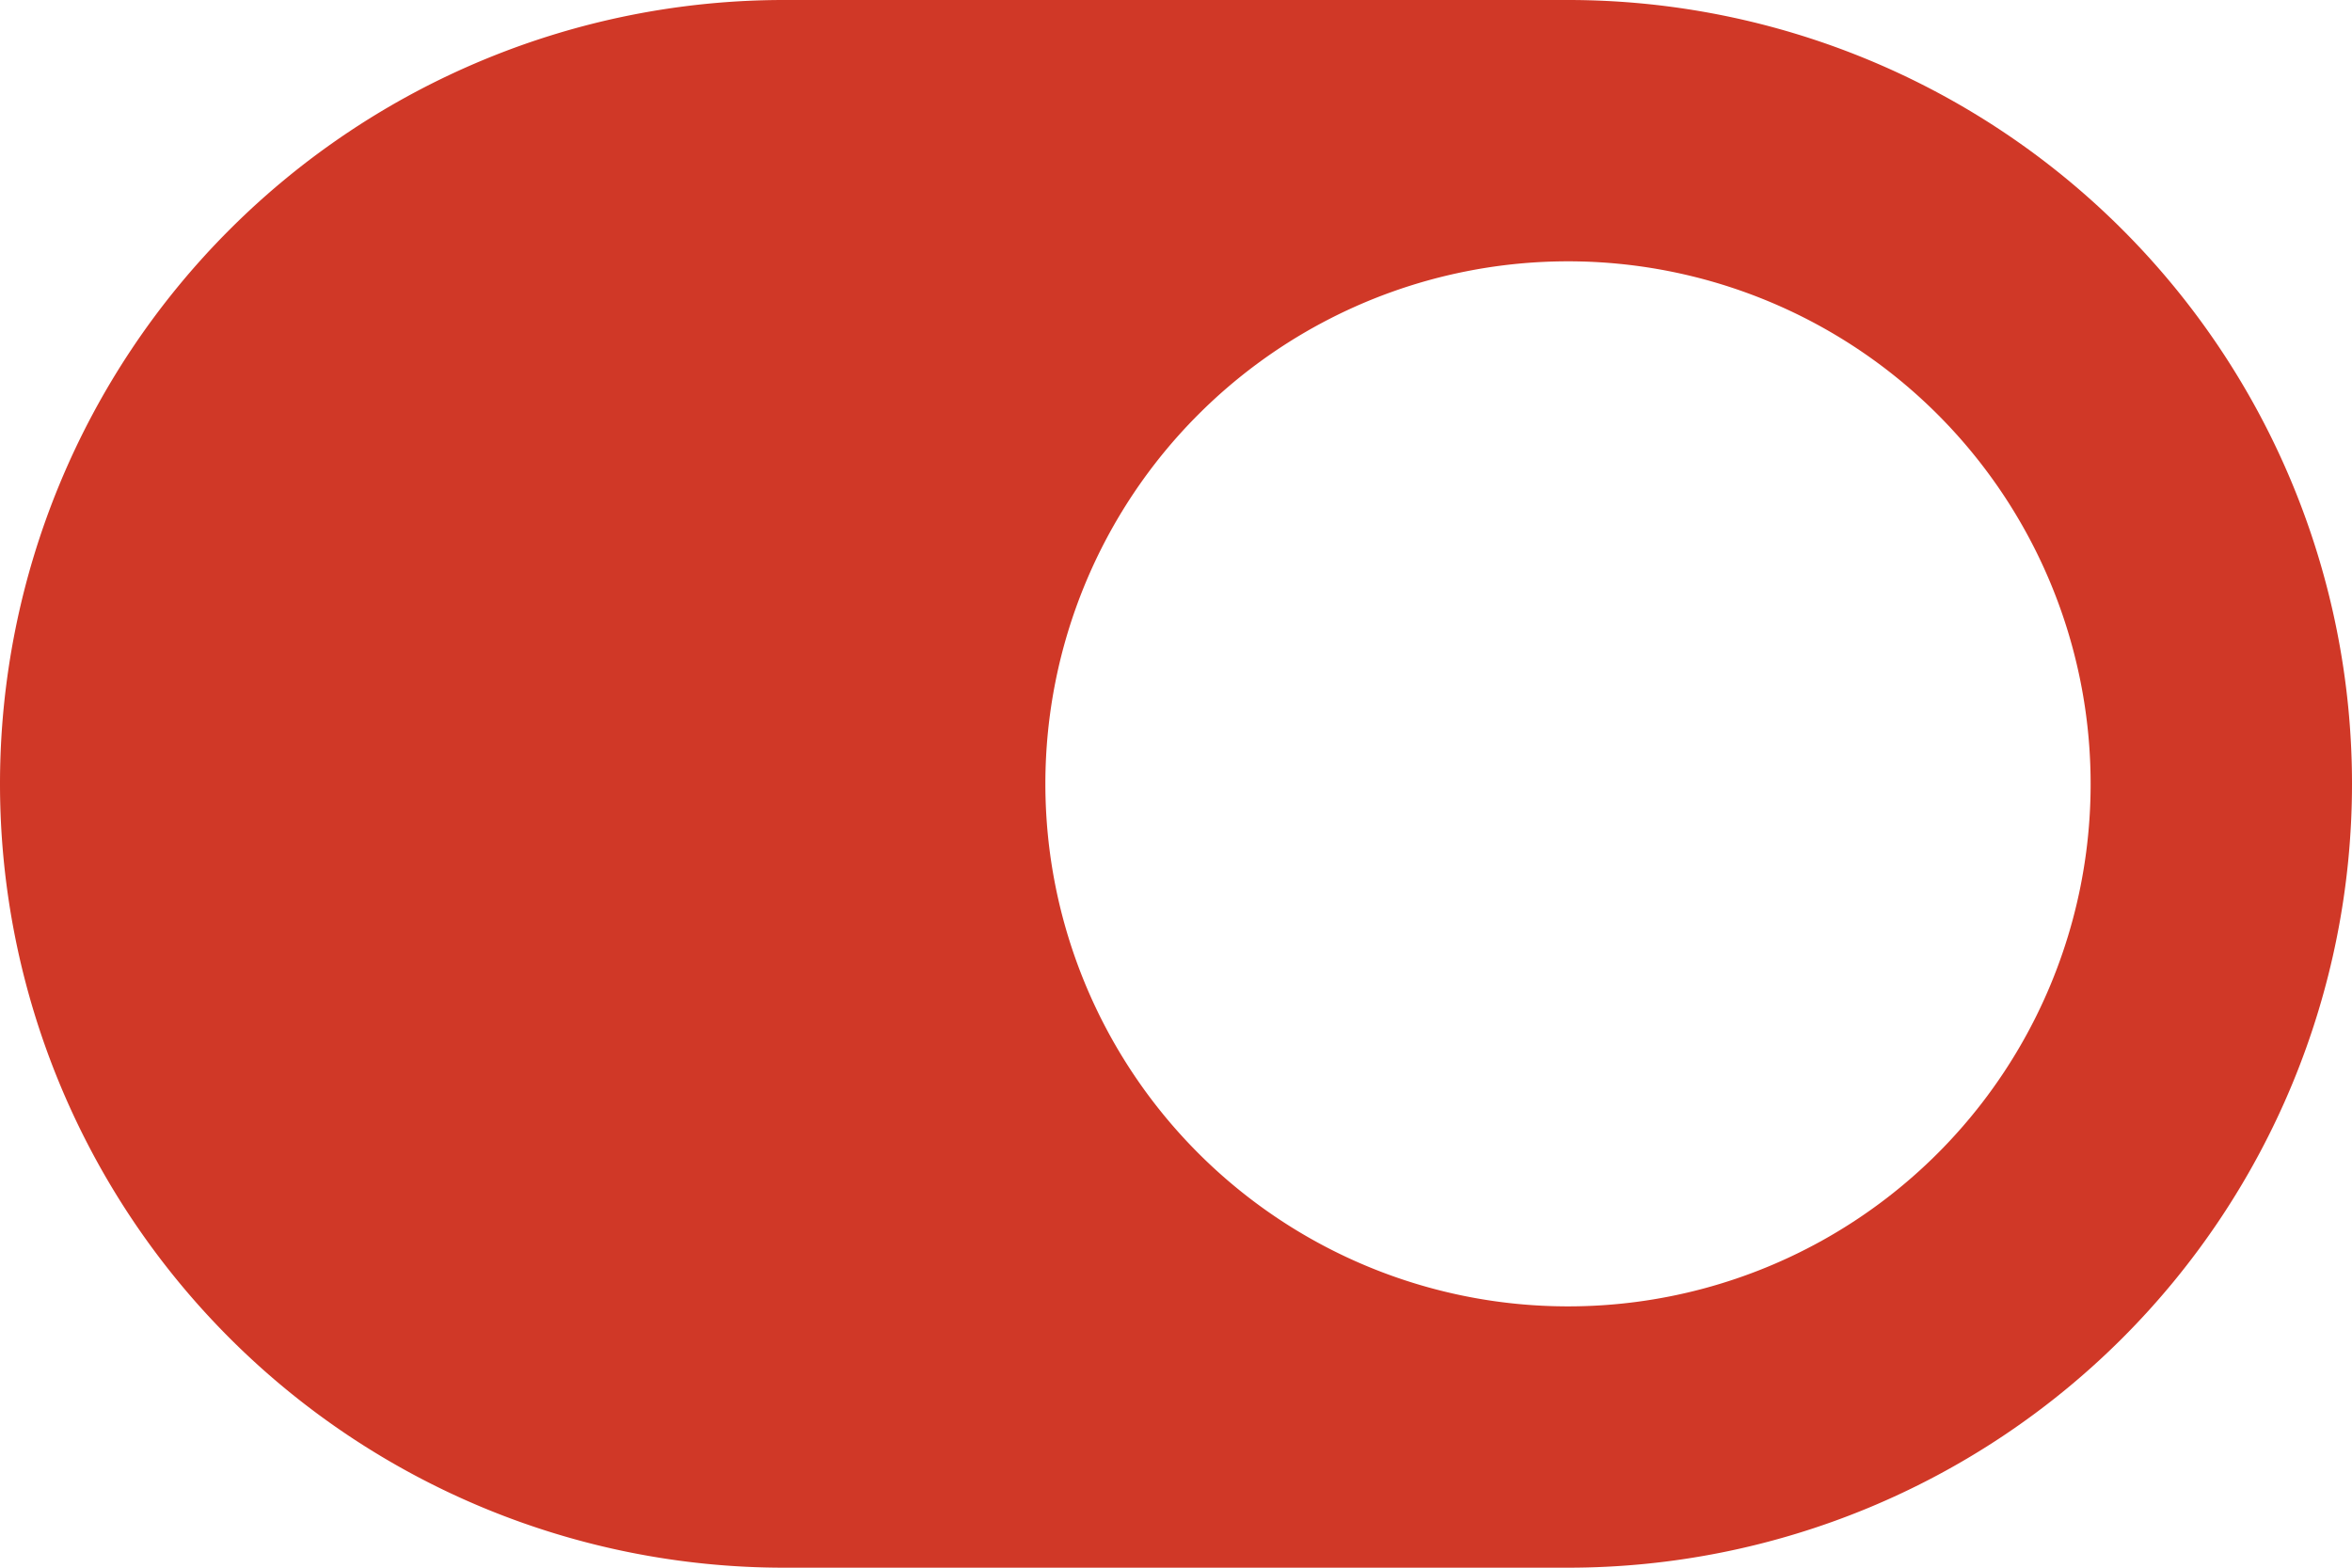 <svg xmlns="http://www.w3.org/2000/svg" width="19.5" height="13" viewBox="0 0 19.5 13">
  <path id="Icon_awesome-toggle-on" data-name="Icon awesome-toggle-on" d="M13,4.5H6.5a6.5,6.5,0,1,0,0,13H13a6.5,6.5,0,1,0,0-13Zm0,10.833A4.333,4.333,0,1,1,17.333,11,4.331,4.331,0,0,1,13,15.333Z" transform="translate(0 -4.5)" fill="#d03827"/>
</svg>
